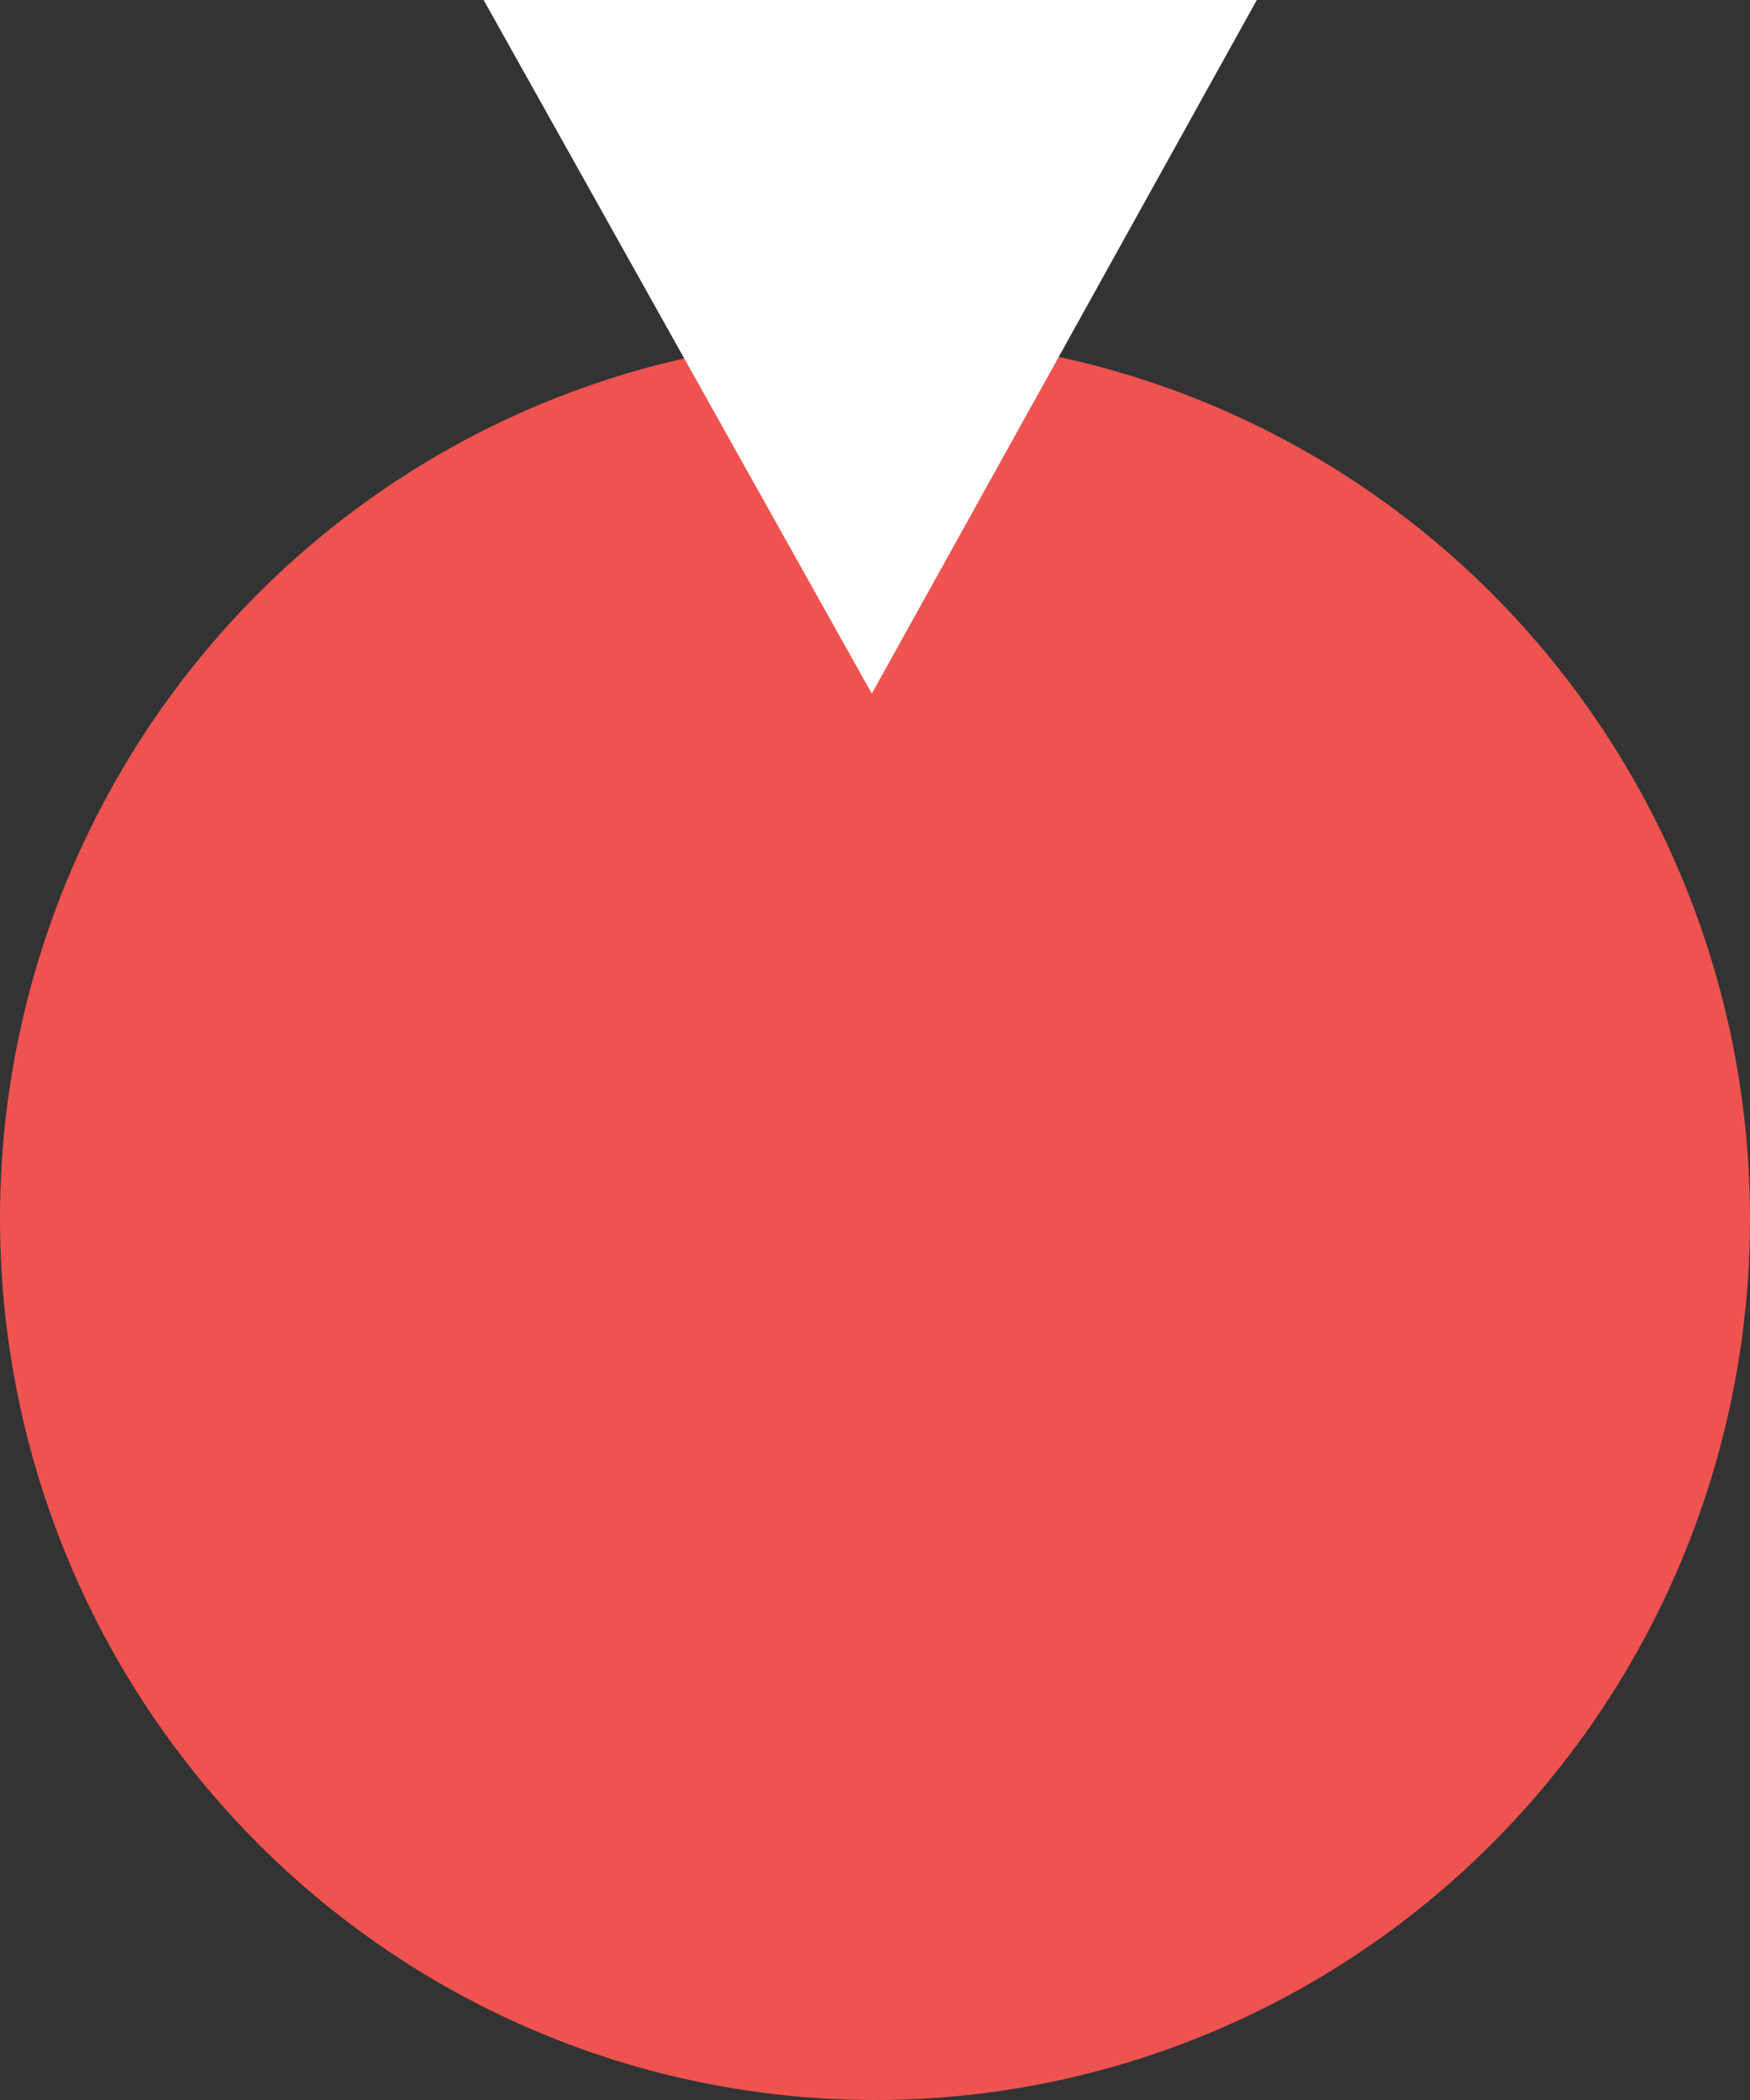 <?xml version="1.0" encoding="utf-8"?>
<!-- Generator: Adobe Illustrator 19.0.1, SVG Export Plug-In . SVG Version: 6.00 Build 0)  -->
<svg version="1.1" id="Layer_1" xmlns="http://www.w3.org/2000/svg" xmlns:xlink="http://www.w3.org/1999/xlink" x="0px" y="0px"
	 viewBox="0 0 55 66" style="enable-background:new 0 0 55 66;" xml:space="preserve">
<rect x="0" y="0" width="55" height="66" fill="#333333" stroke="none"/>
<style type="text/css">
	.st0{fill:#EF5350;}
	.st1{fill:#FFFFFF;}
</style>
<ellipse class="st0" cx="27.5" cy="38.3" rx="27.5" ry="27.7"/>
<polygon class="st1" points="39.5,0 27.4,21.8 15.2,0 "/>
</svg>
